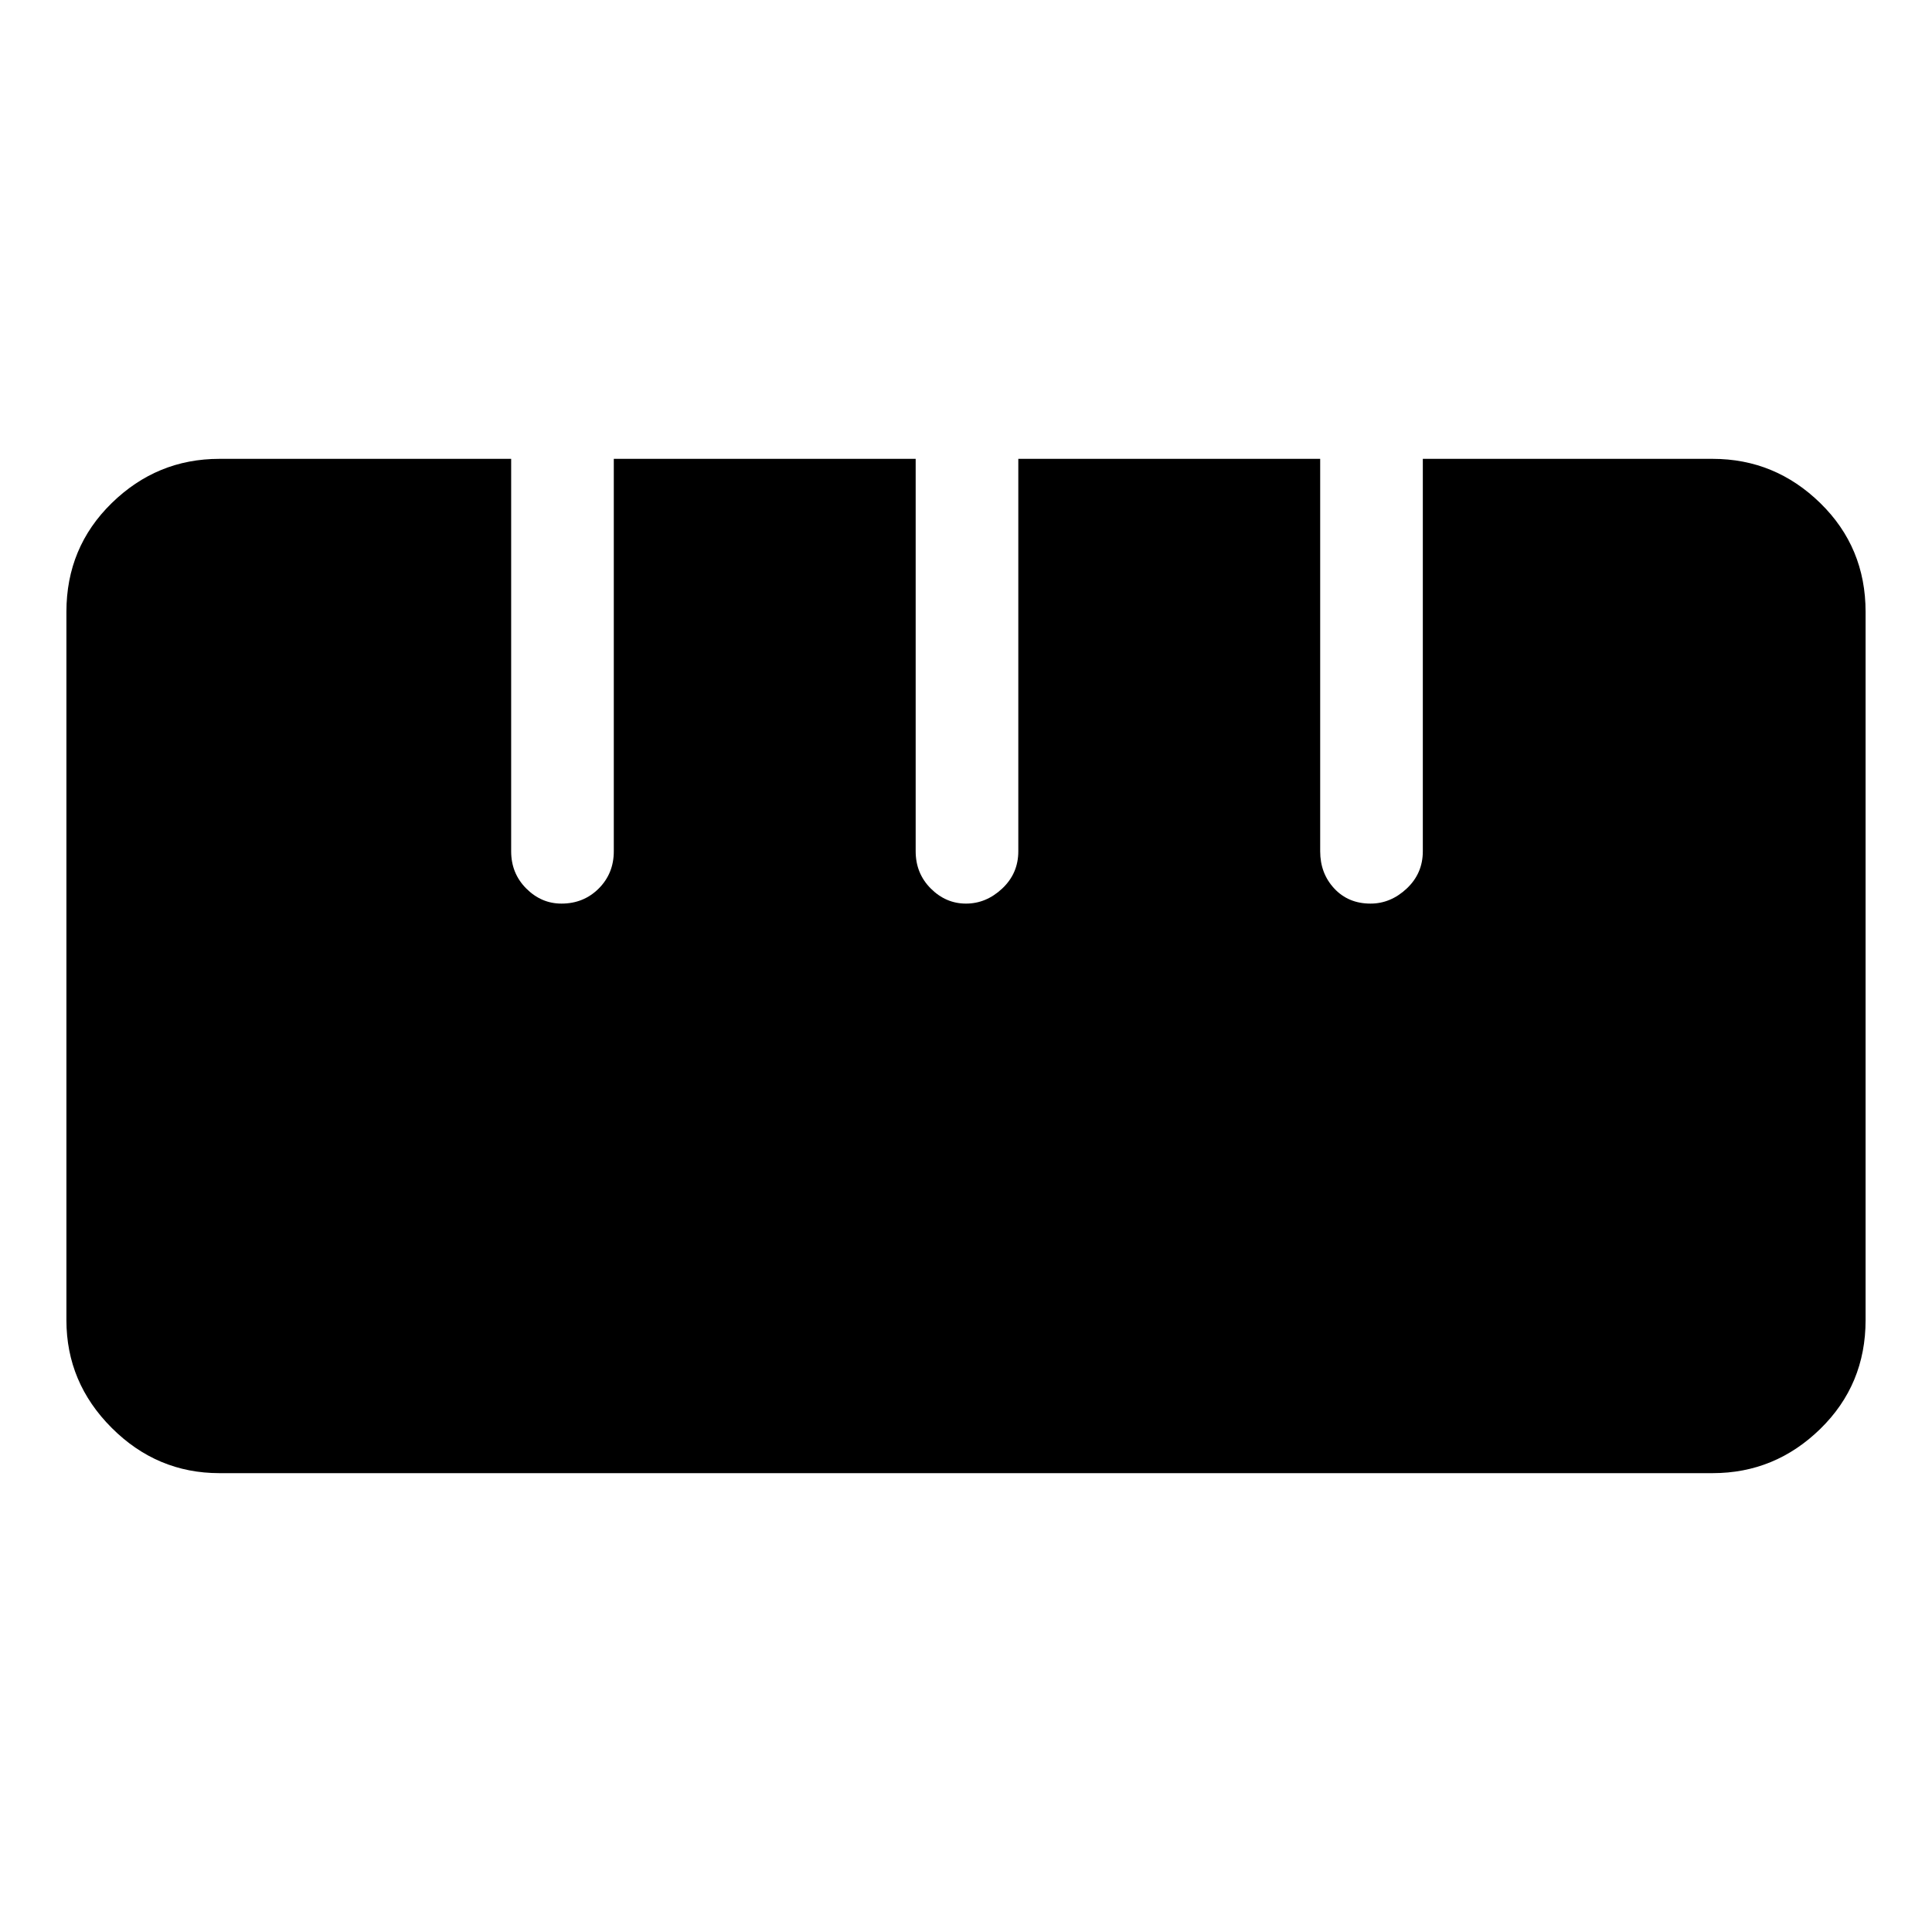 <svg xmlns="http://www.w3.org/2000/svg" height="40" width="40"><path d="M4.542 30.5Q3.25 30.5 2.312 29.562Q1.375 28.625 1.375 27.333V12.667Q1.375 11.333 2.312 10.417Q3.25 9.5 4.542 9.5H10.583V17.625Q10.583 18.083 10.896 18.396Q11.208 18.708 11.625 18.708Q12.083 18.708 12.396 18.396Q12.708 18.083 12.708 17.625V9.5H18.958V17.625Q18.958 18.083 19.271 18.396Q19.583 18.708 20 18.708Q20.417 18.708 20.75 18.396Q21.083 18.083 21.083 17.625V9.5H27.333V17.625Q27.333 18.083 27.625 18.396Q27.917 18.708 28.375 18.708Q28.792 18.708 29.125 18.396Q29.458 18.083 29.458 17.625V9.5H35.458Q36.75 9.5 37.688 10.417Q38.625 11.333 38.625 12.667V27.333Q38.625 28.667 37.688 29.583Q36.75 30.5 35.458 30.5Z"/></svg>